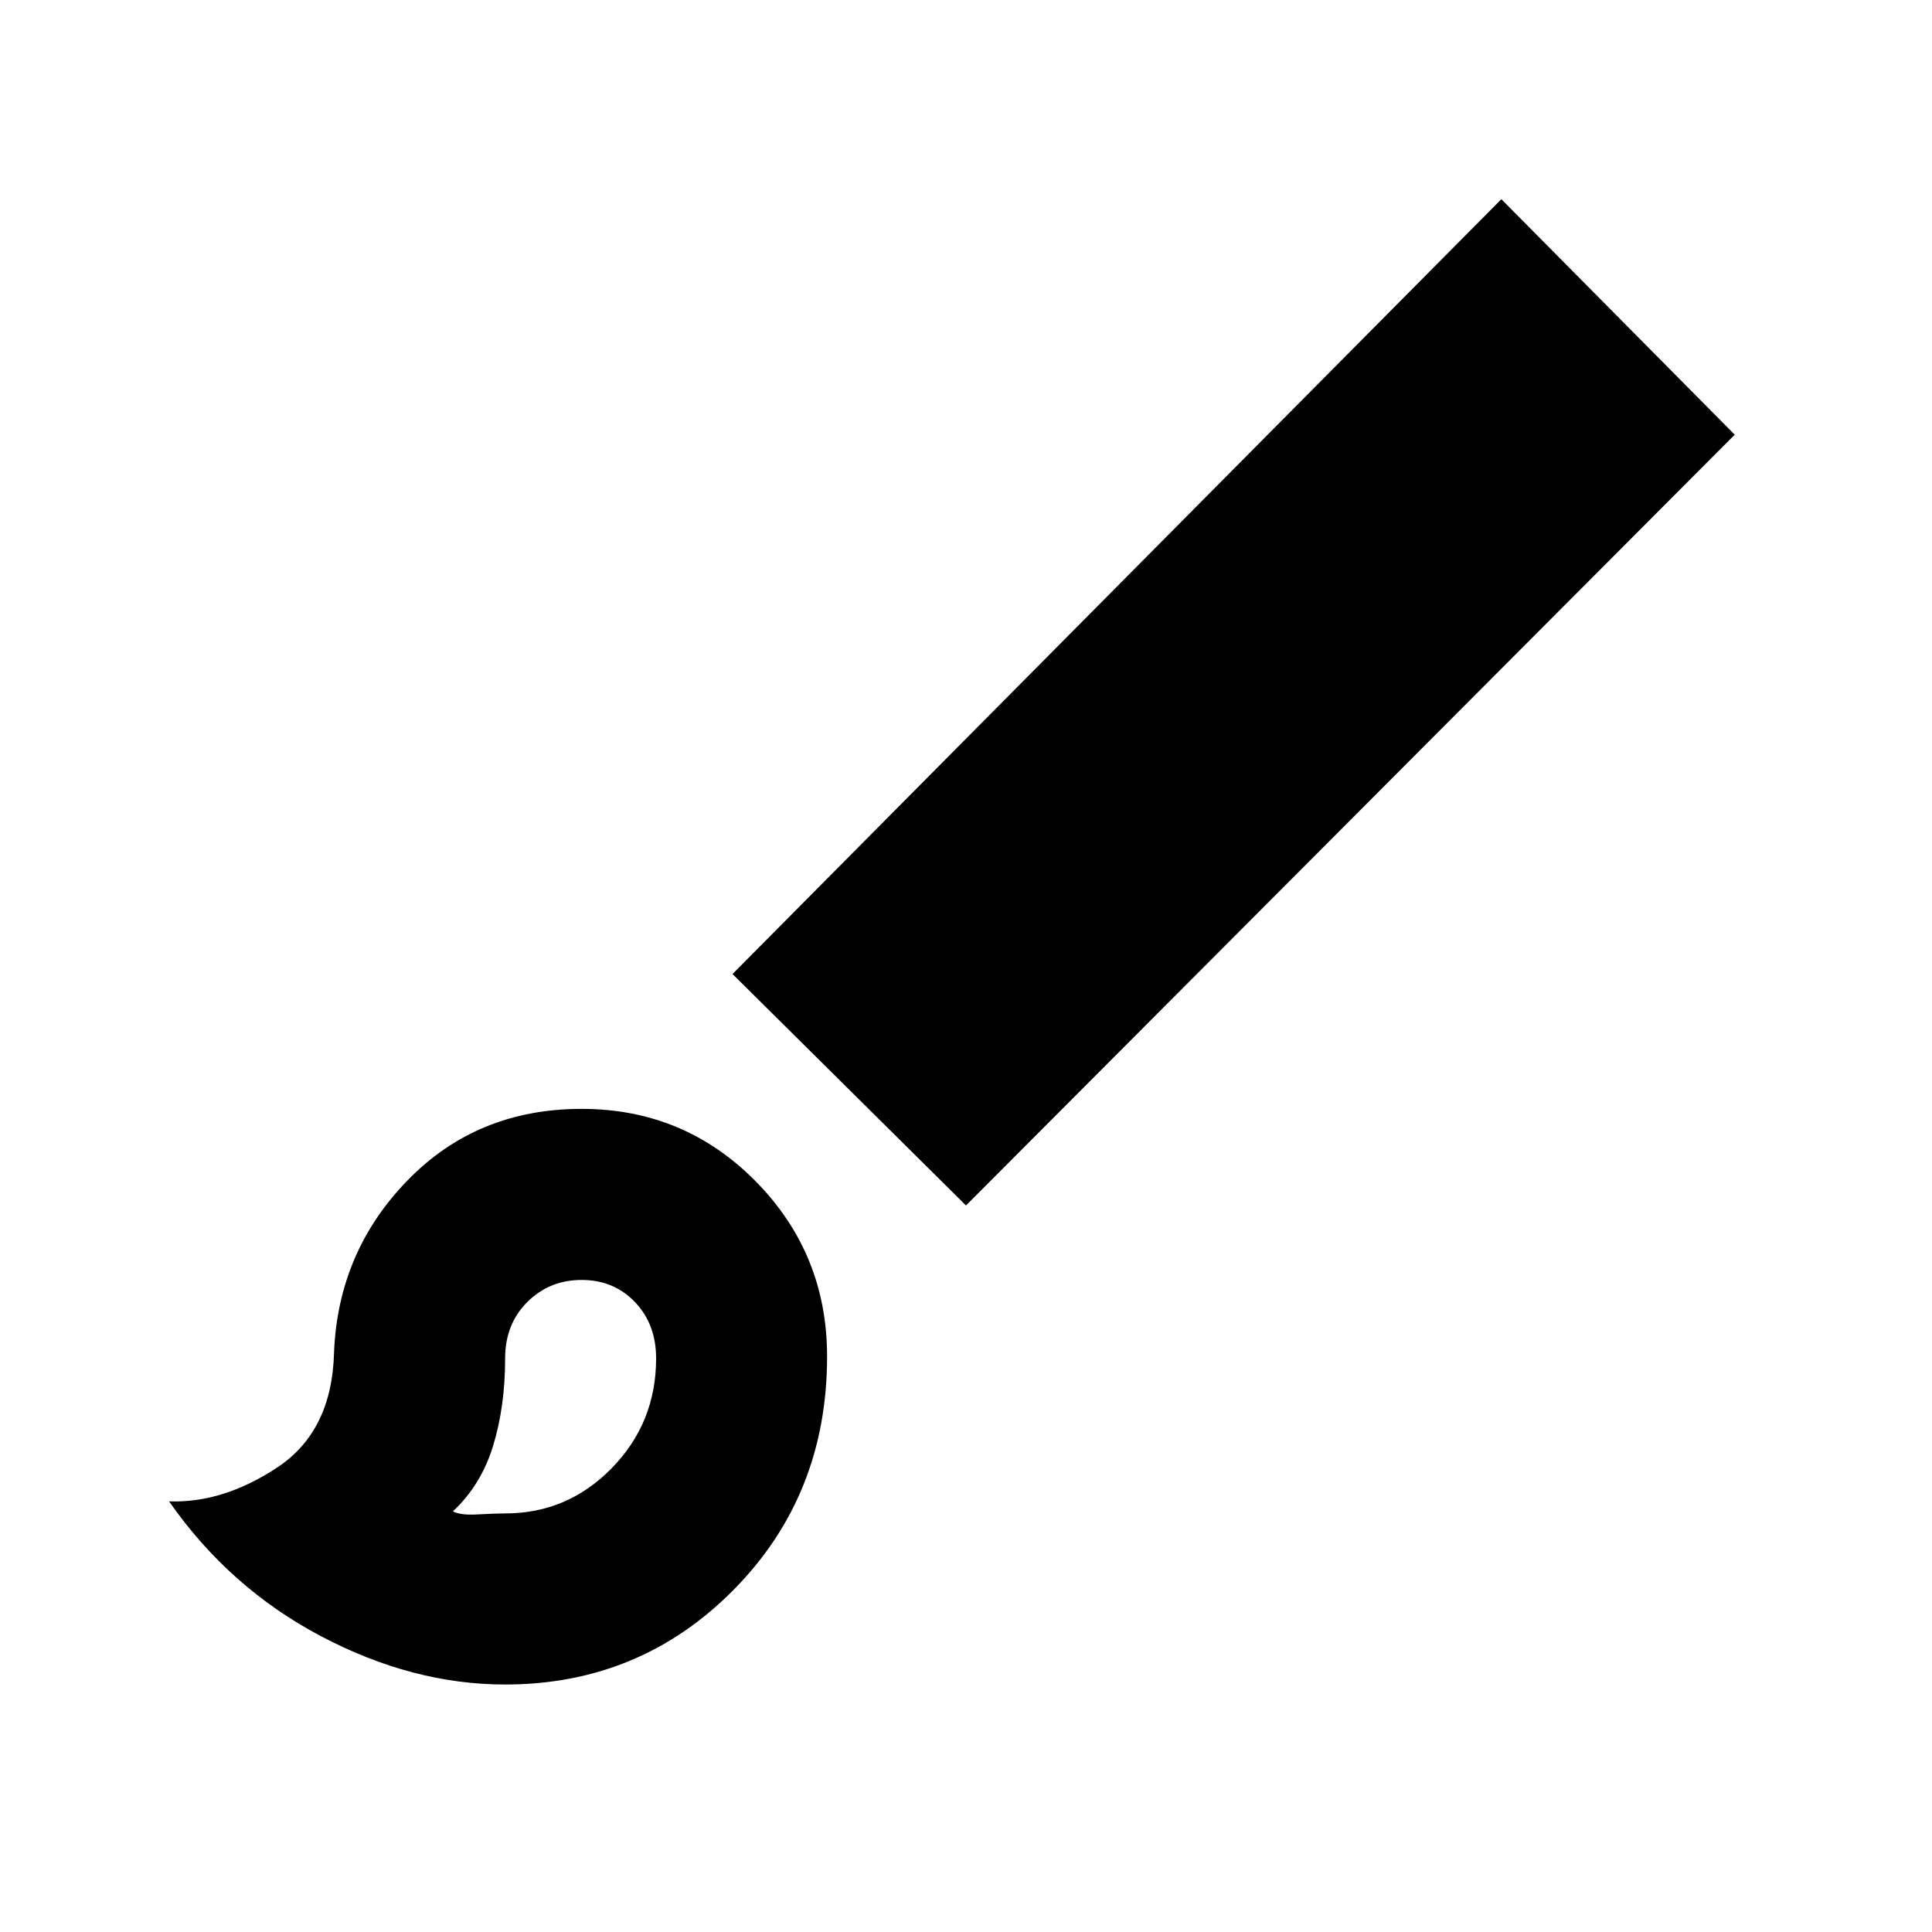 <svg xmlns="http://www.w3.org/2000/svg" height="20" width="20"><path d="M5.229 17.438q-.958 0-1.906-.5T1.75 15.542q.562.02 1.125-.354.563-.376.583-1.188.042-1.042.761-1.781.719-.74 1.802-.74 1.062 0 1.802.75.739.75.739 1.813 0 1.437-.968 2.416-.969.98-2.365.98Zm0-1.771q.646 0 1.104-.469.459-.469.459-1.136 0-.354-.219-.583-.219-.229-.552-.229-.333 0-.563.229-.229.229-.229.583 0 .5-.125.907-.125.406-.416.677.083.042.26.031.177-.01.281-.01ZM10 12.479l-2.417-2.396 7.959-8.021L17.958 4.5Zm-3.979 1.583Z"/></svg>